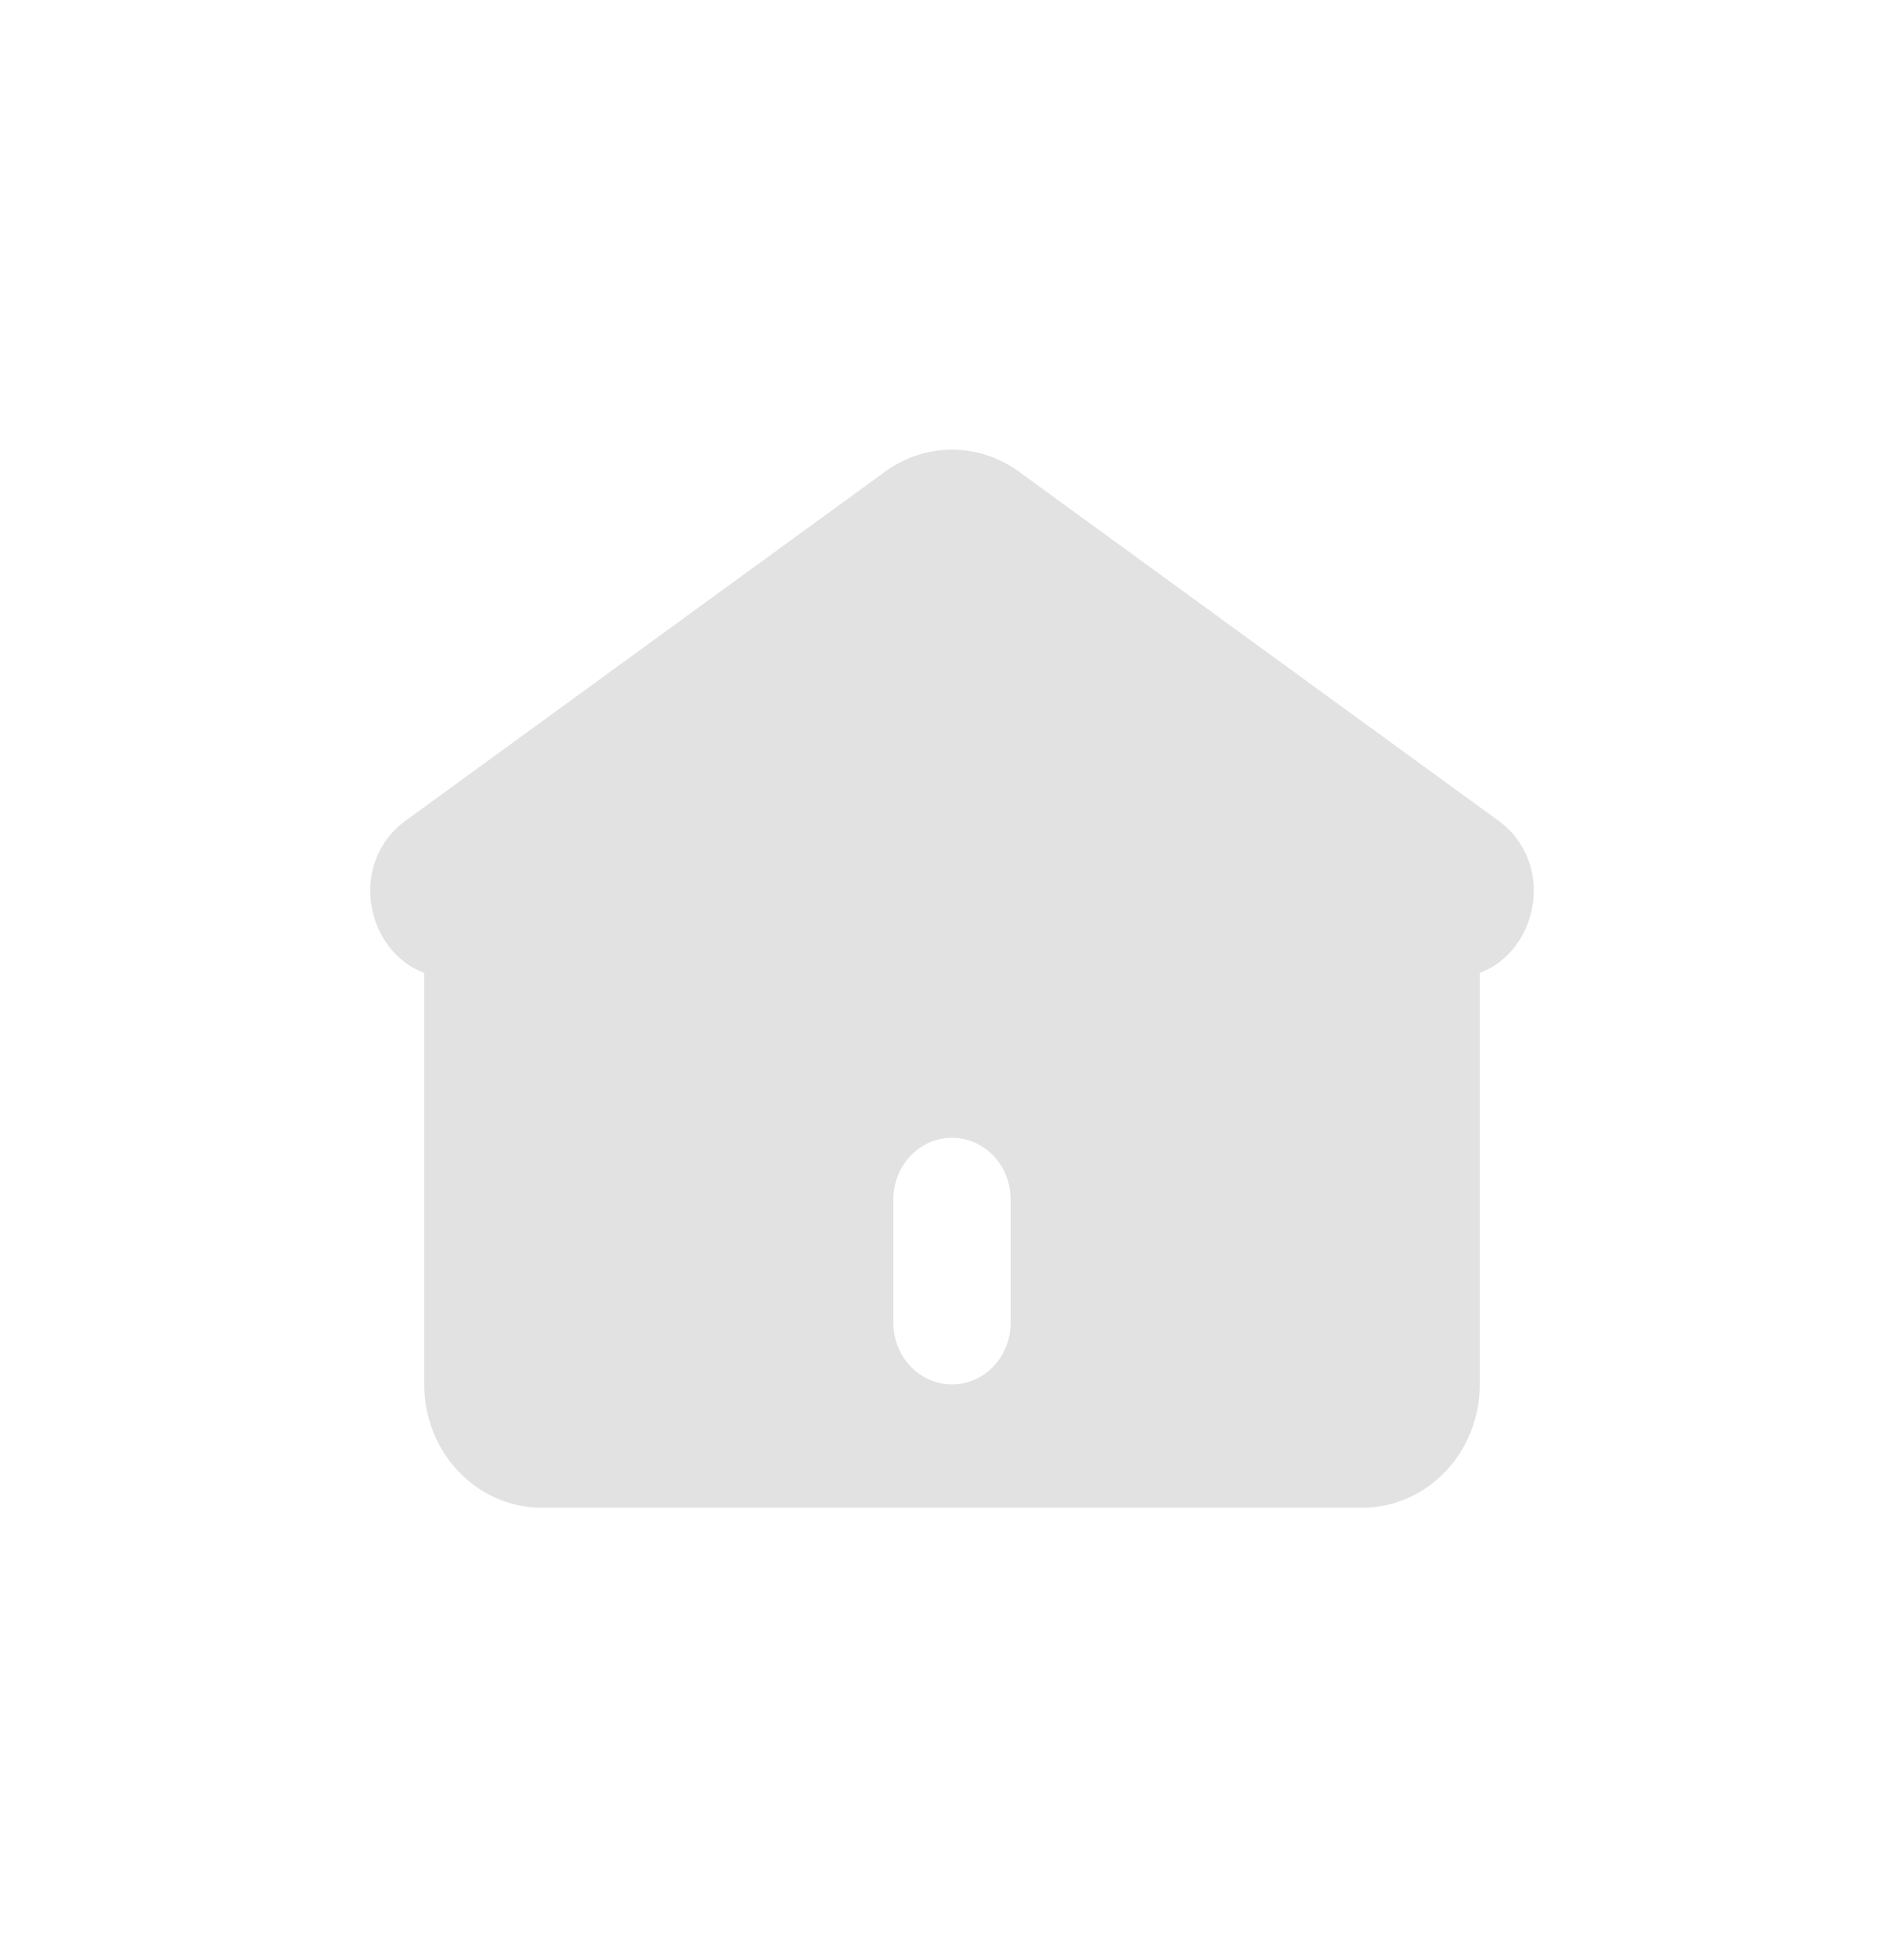 <svg width="36" height="37" viewBox="0 0 36 37" fill="none" xmlns="http://www.w3.org/2000/svg">
<path fill-rule="evenodd" clip-rule="evenodd" d="M16.738 8.914C17.497 8.362 18.503 8.362 19.262 8.914L28.328 15.511C29.421 16.305 29.092 17.978 27.979 18.39V26.169C27.979 27.457 26.986 28.5 25.761 28.5H10.239C9.014 28.5 8.021 27.457 8.021 26.169V18.39C6.908 17.978 6.579 16.305 7.672 15.511L16.738 8.914ZM18 21.508C17.388 21.508 16.891 22.03 16.891 22.674V25.004C16.891 25.648 17.388 26.17 18 26.17C18.612 26.17 19.109 25.648 19.109 25.004V22.674C19.109 22.03 18.612 21.508 18 21.508Z" fill="#E2E2E2"/>
</svg>
